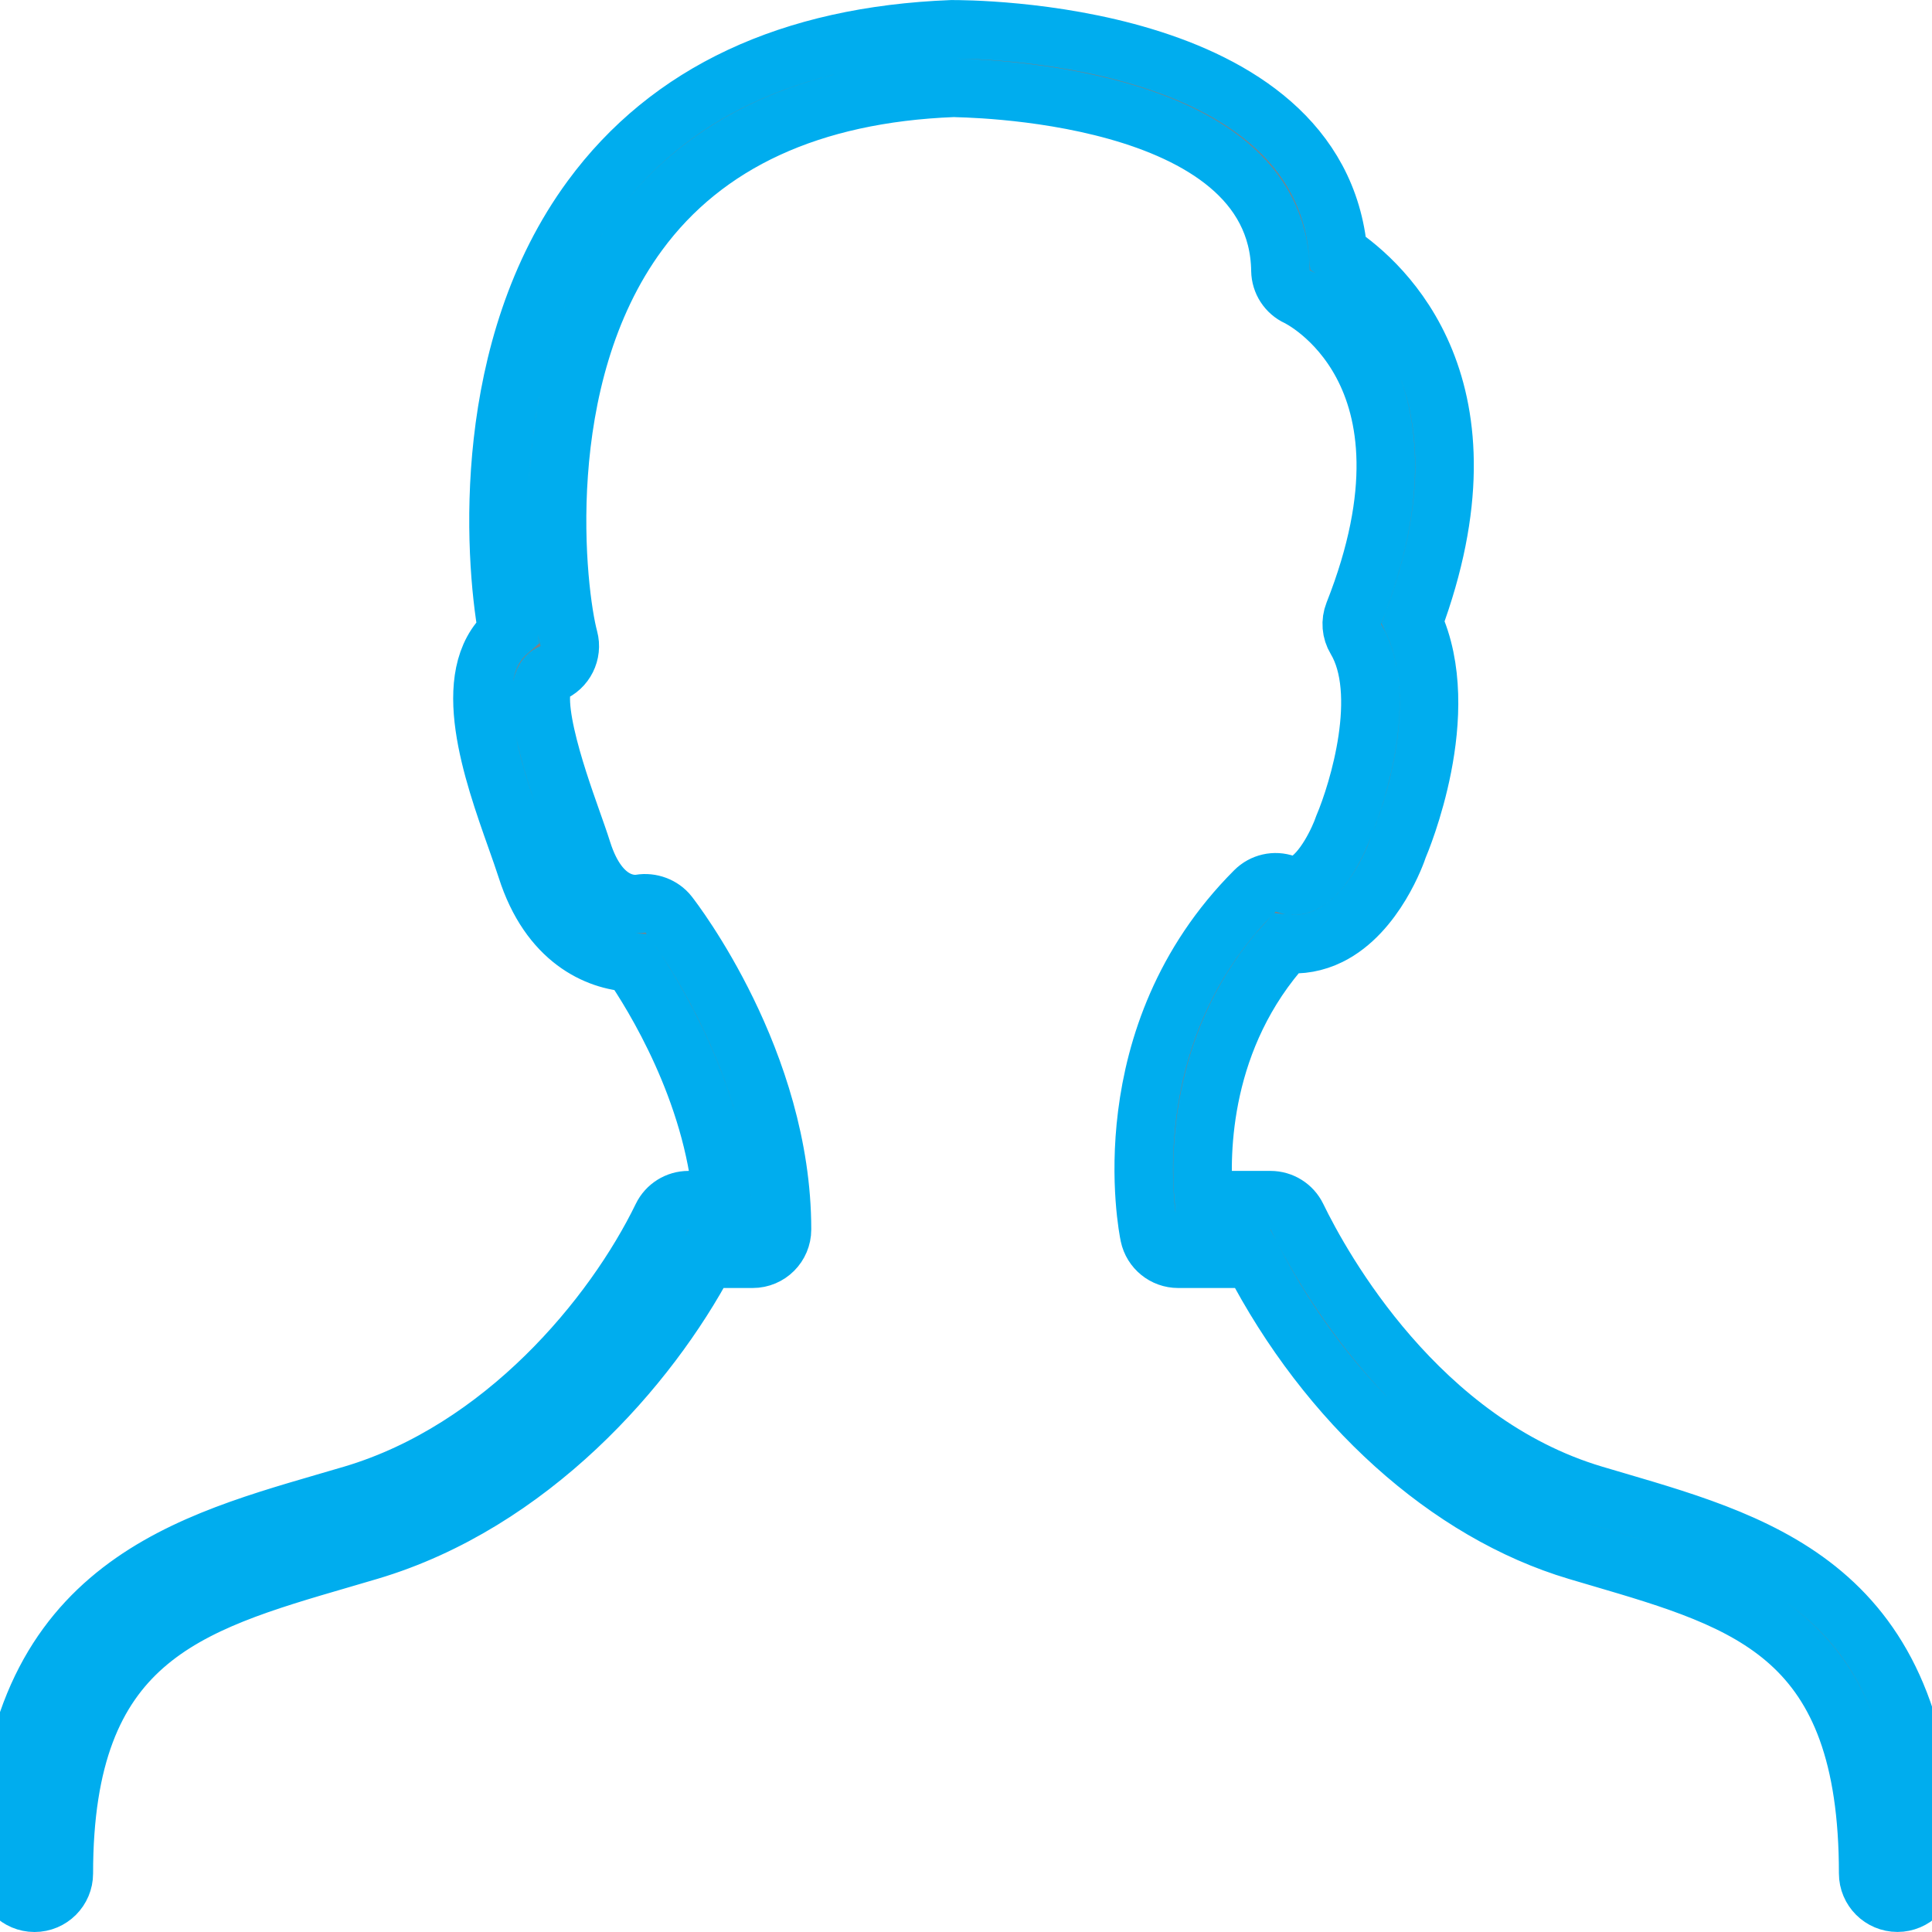 <!DOCTYPE svg PUBLIC "-//W3C//DTD SVG 1.1//EN" "http://www.w3.org/Graphics/SVG/1.1/DTD/svg11.dtd">
<!-- Uploaded to: SVG Repo, www.svgrepo.com, Transformed by: SVG Repo Mixer Tools -->
<svg version="1.1" id="Layer_1" xmlns="http://www.w3.org/2000/svg" xmlns:xlink="http://www.w3.org/1999/xlink" width="800px" height="800px" viewBox="0 0 33 32" enable-background="new 0 0 33 32" xml:space="preserve" fill="#00adee" stroke="#00adee">
<g id="SVGRepo_bgCarrier" stroke-width="0"/>
<g id="SVGRepo_tracerCarrier" stroke-linecap="round" stroke-linejoin="round"/>
<g id="SVGRepo_iconCarrier"> <g> <path fill="#808184" d="M0.59,32c0.276,0,0.5-0.224,0.5-0.5c0-3.991,2.092-4.601,4.74-5.372l0.48-0.141 c2.74-0.815,4.771-3.132,5.754-4.987h0.793c0.276,0,0.5-0.224,0.5-0.5c0-2.871-1.857-5.279-1.936-5.38 c-0.113-0.144-0.307-0.214-0.485-0.184c-0.113,0.02-0.686,0.058-0.991-0.904c-0.05-0.159-0.116-0.344-0.187-0.545 C9.515,12.799,8.946,11.189,9.418,11c0.235-0.094,0.363-0.35,0.297-0.594c-0.208-0.771-0.648-4.428,1.193-6.931 C12.046,1.928,13.857,1.096,16.277,1c0.054,0.007,5.548-0.001,5.594,3.122c0.003,0.193,0.116,0.367,0.291,0.447 c0.026,0.012,2.604,1.254,0.962,5.406c-0.057,0.145-0.044,0.308,0.036,0.441c0.553,0.922,0.045,2.595-0.211,3.2 c-0.067,0.198-0.335,0.8-0.684,0.97c-0.102,0.049-0.197,0.053-0.311,0.013c-0.181-0.065-0.383-0.018-0.519,0.118 c-2.478,2.478-1.831,5.747-1.802,5.885C19.682,20.834,19.887,21,20.124,21h1.27c1.286,2.479,3.341,4.334,5.546,4.99l0.376,0.111 c2.567,0.754,4.594,1.35,4.594,5.398c0,0.276,0.224,0.5,0.5,0.5s0.5-0.224,0.5-0.5c0-4.797-2.701-5.591-5.312-6.358l-0.373-0.11 c-3-0.893-4.642-3.862-5.073-4.75C22.068,20.109,21.893,20,21.702,20h-1.14c-0.07-0.826-0.052-2.782,1.397-4.381 c0.253,0.028,0.511-0.018,0.75-0.136c0.785-0.386,1.151-1.433,1.175-1.511c0.042-0.098,0.971-2.297,0.254-3.846 c1.488-4.002-0.513-5.79-1.281-6.302c-0.338-3.833-6.323-3.823-6.604-3.823c-2.754,0.108-4.823,1.077-6.15,2.881 C8.218,5.444,8.428,8.948,8.67,10.297c-0.841,0.733-0.256,2.387,0.146,3.523c0.067,0.19,0.129,0.364,0.177,0.514 c0.389,1.226,1.211,1.578,1.789,1.607c0.384,0.559,1.394,2.187,1.555,4.059h-0.578c-0.191,0-0.366,0.109-0.45,0.282 c-0.832,1.712-2.714,3.982-5.283,4.747L5.55,25.168c-2.559,0.746-5.46,1.59-5.46,6.332C0.09,31.776,0.314,32,0.59,32z"/> </g> </g>
</svg>
